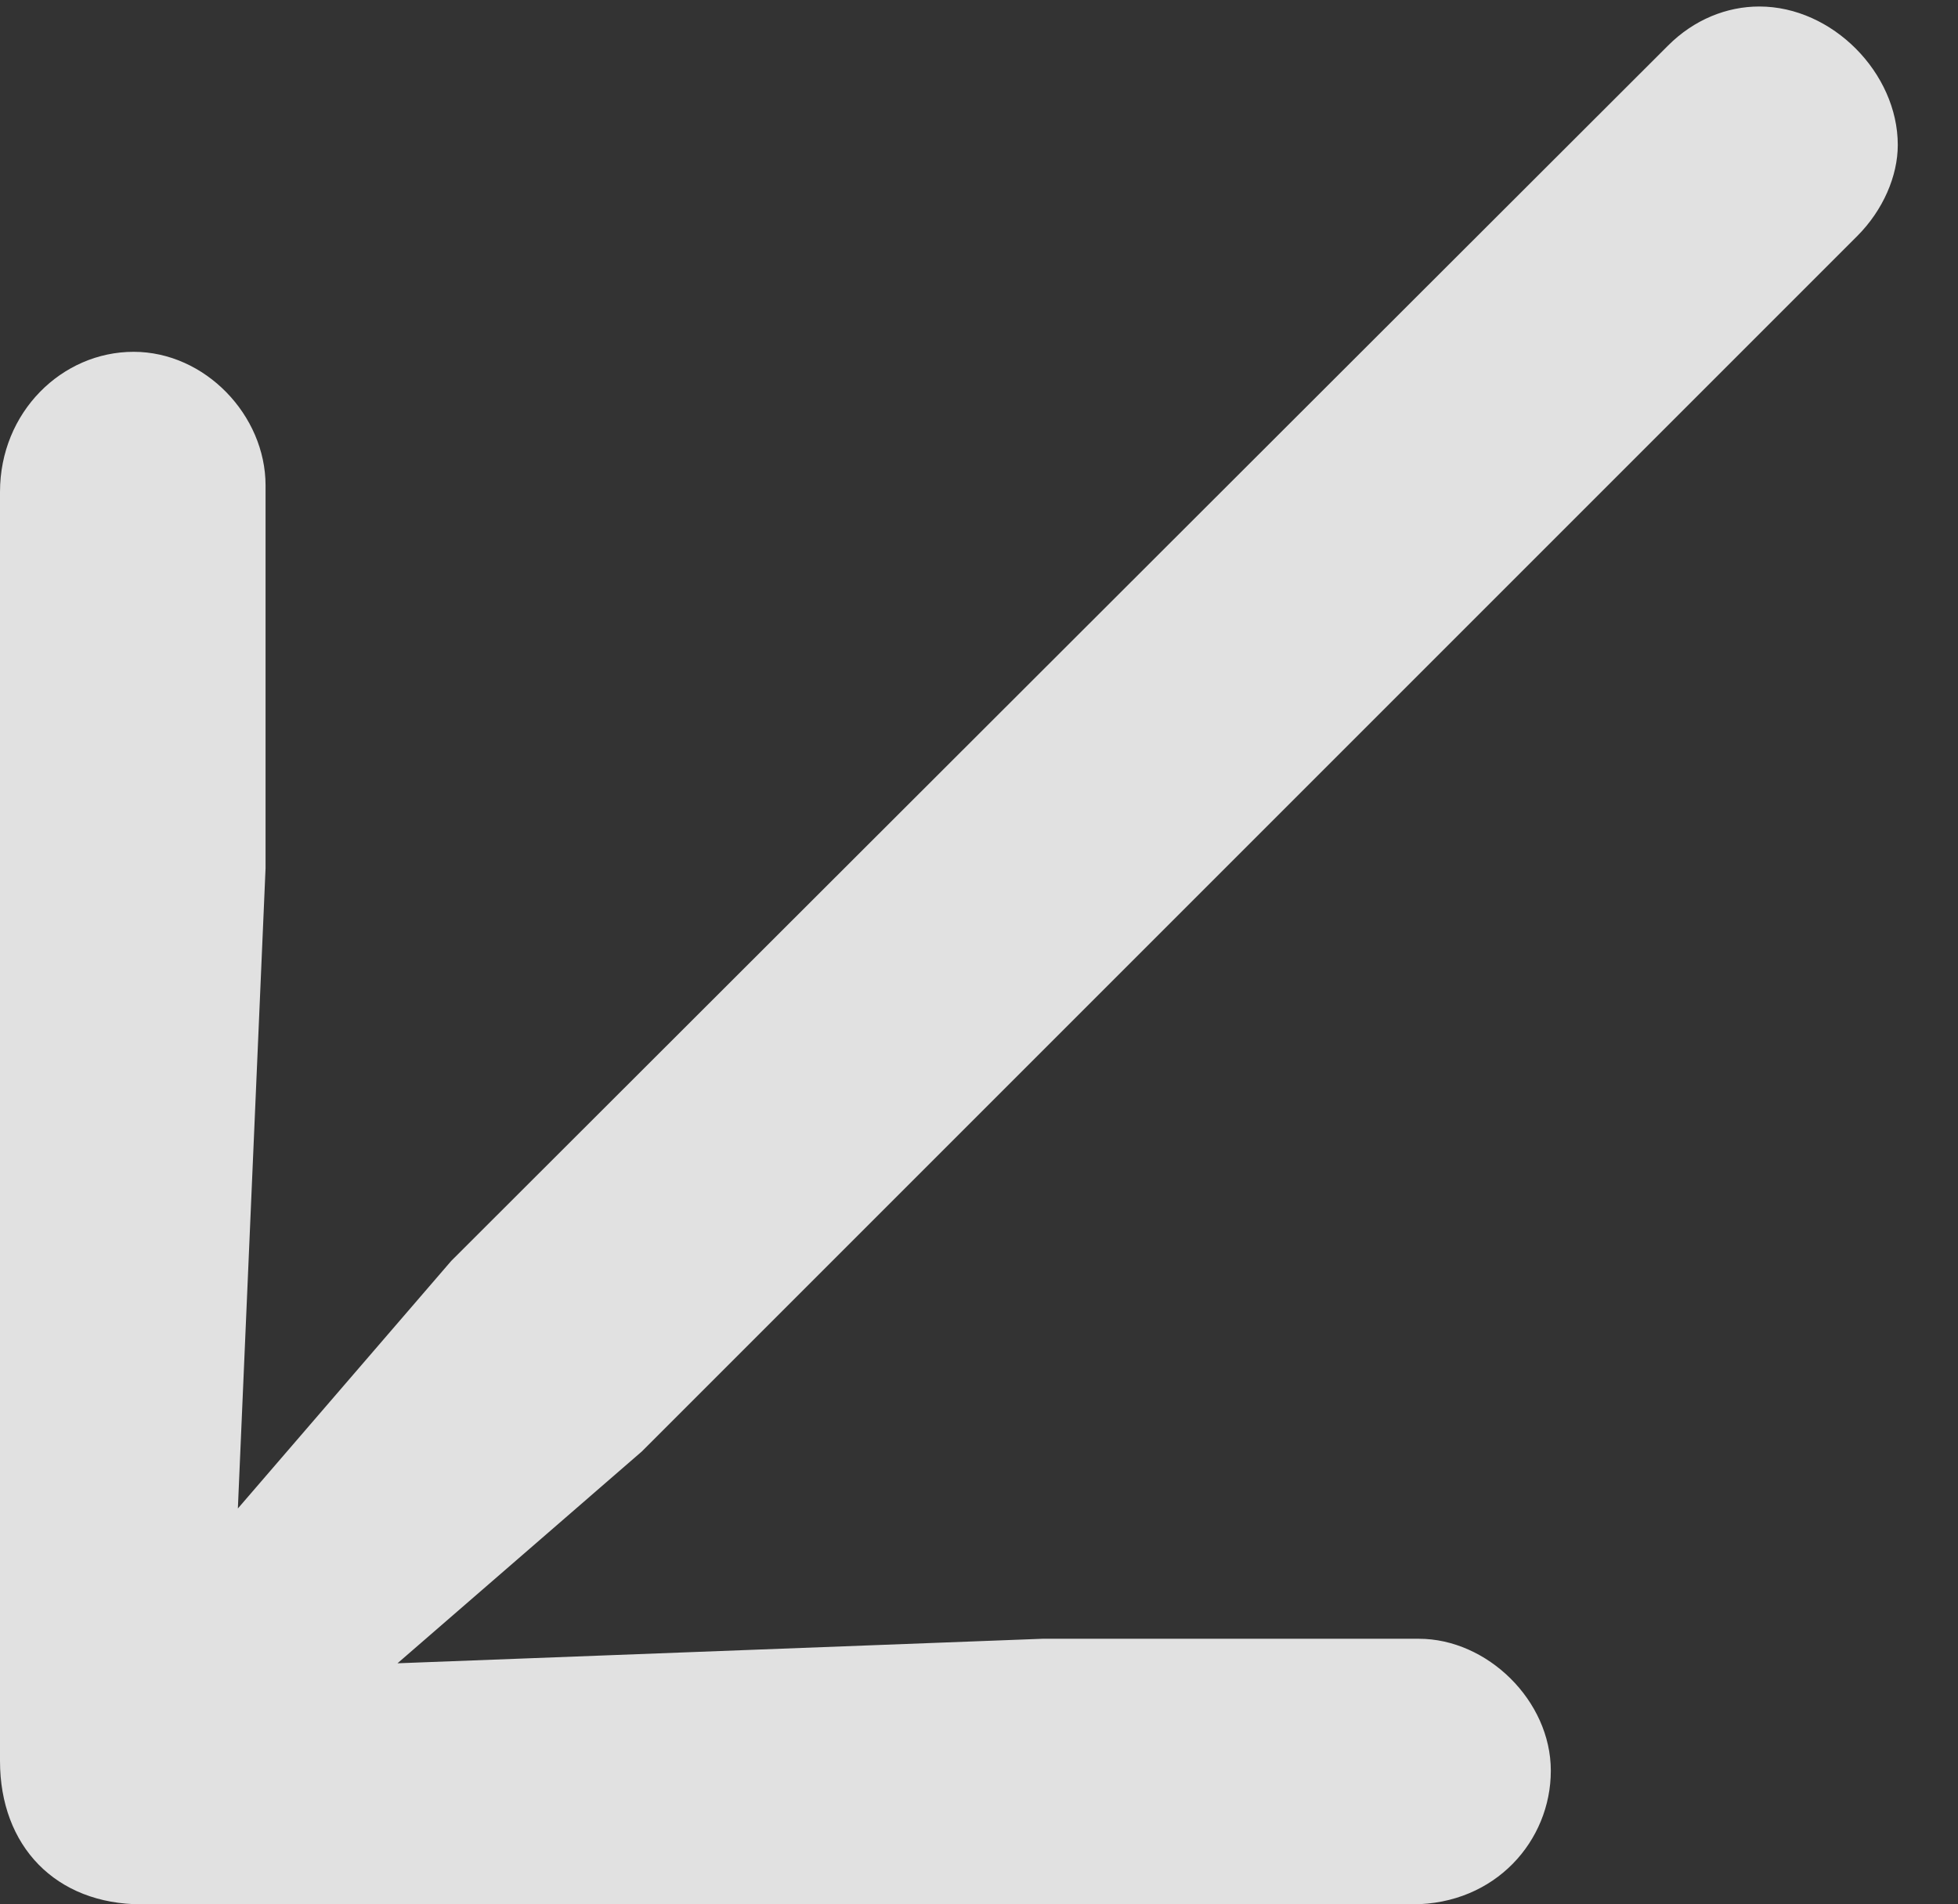 <?xml version="1.0" encoding="UTF-8"?>
<!--Generator: Apple Native CoreSVG 326-->
<!DOCTYPE svg
PUBLIC "-//W3C//DTD SVG 1.1//EN"
       "http://www.w3.org/Graphics/SVG/1.1/DTD/svg11.dtd">
<svg version="1.1" xmlns="http://www.w3.org/2000/svg" xmlns:xlink="http://www.w3.org/1999/xlink" viewBox="0 0 11.738 11.416">
 <rect x="0" y="0" width="11.738" height="11.416" fill="#333333" stroke="none"/>
 <g>
  <rect height="11.416" opacity="0" width="11.738" x="0" y="0"/>
  <path d="M0 2.949L0 10.557C0 11.065 0.332 11.416 0.85 11.416L8.467 11.416C8.965 11.416 9.297 11.035 9.297 10.615C9.297 10.195 8.916 9.824 8.506 9.824L6.25 9.824L2.383 9.971L3.848 8.701L11.133 1.416C11.289 1.26 11.377 1.055 11.377 0.869C11.377 0.439 10.986 0.039 10.547 0.039C10.352 0.039 10.156 0.117 10 0.273L2.705 7.559L1.426 9.043L1.592 5.205L1.592 2.91C1.592 2.49 1.23 2.109 0.801 2.109C0.371 2.109 0 2.471 0 2.949Z" fill="white" fill-opacity="0.85"/>
 </g>
</svg>
